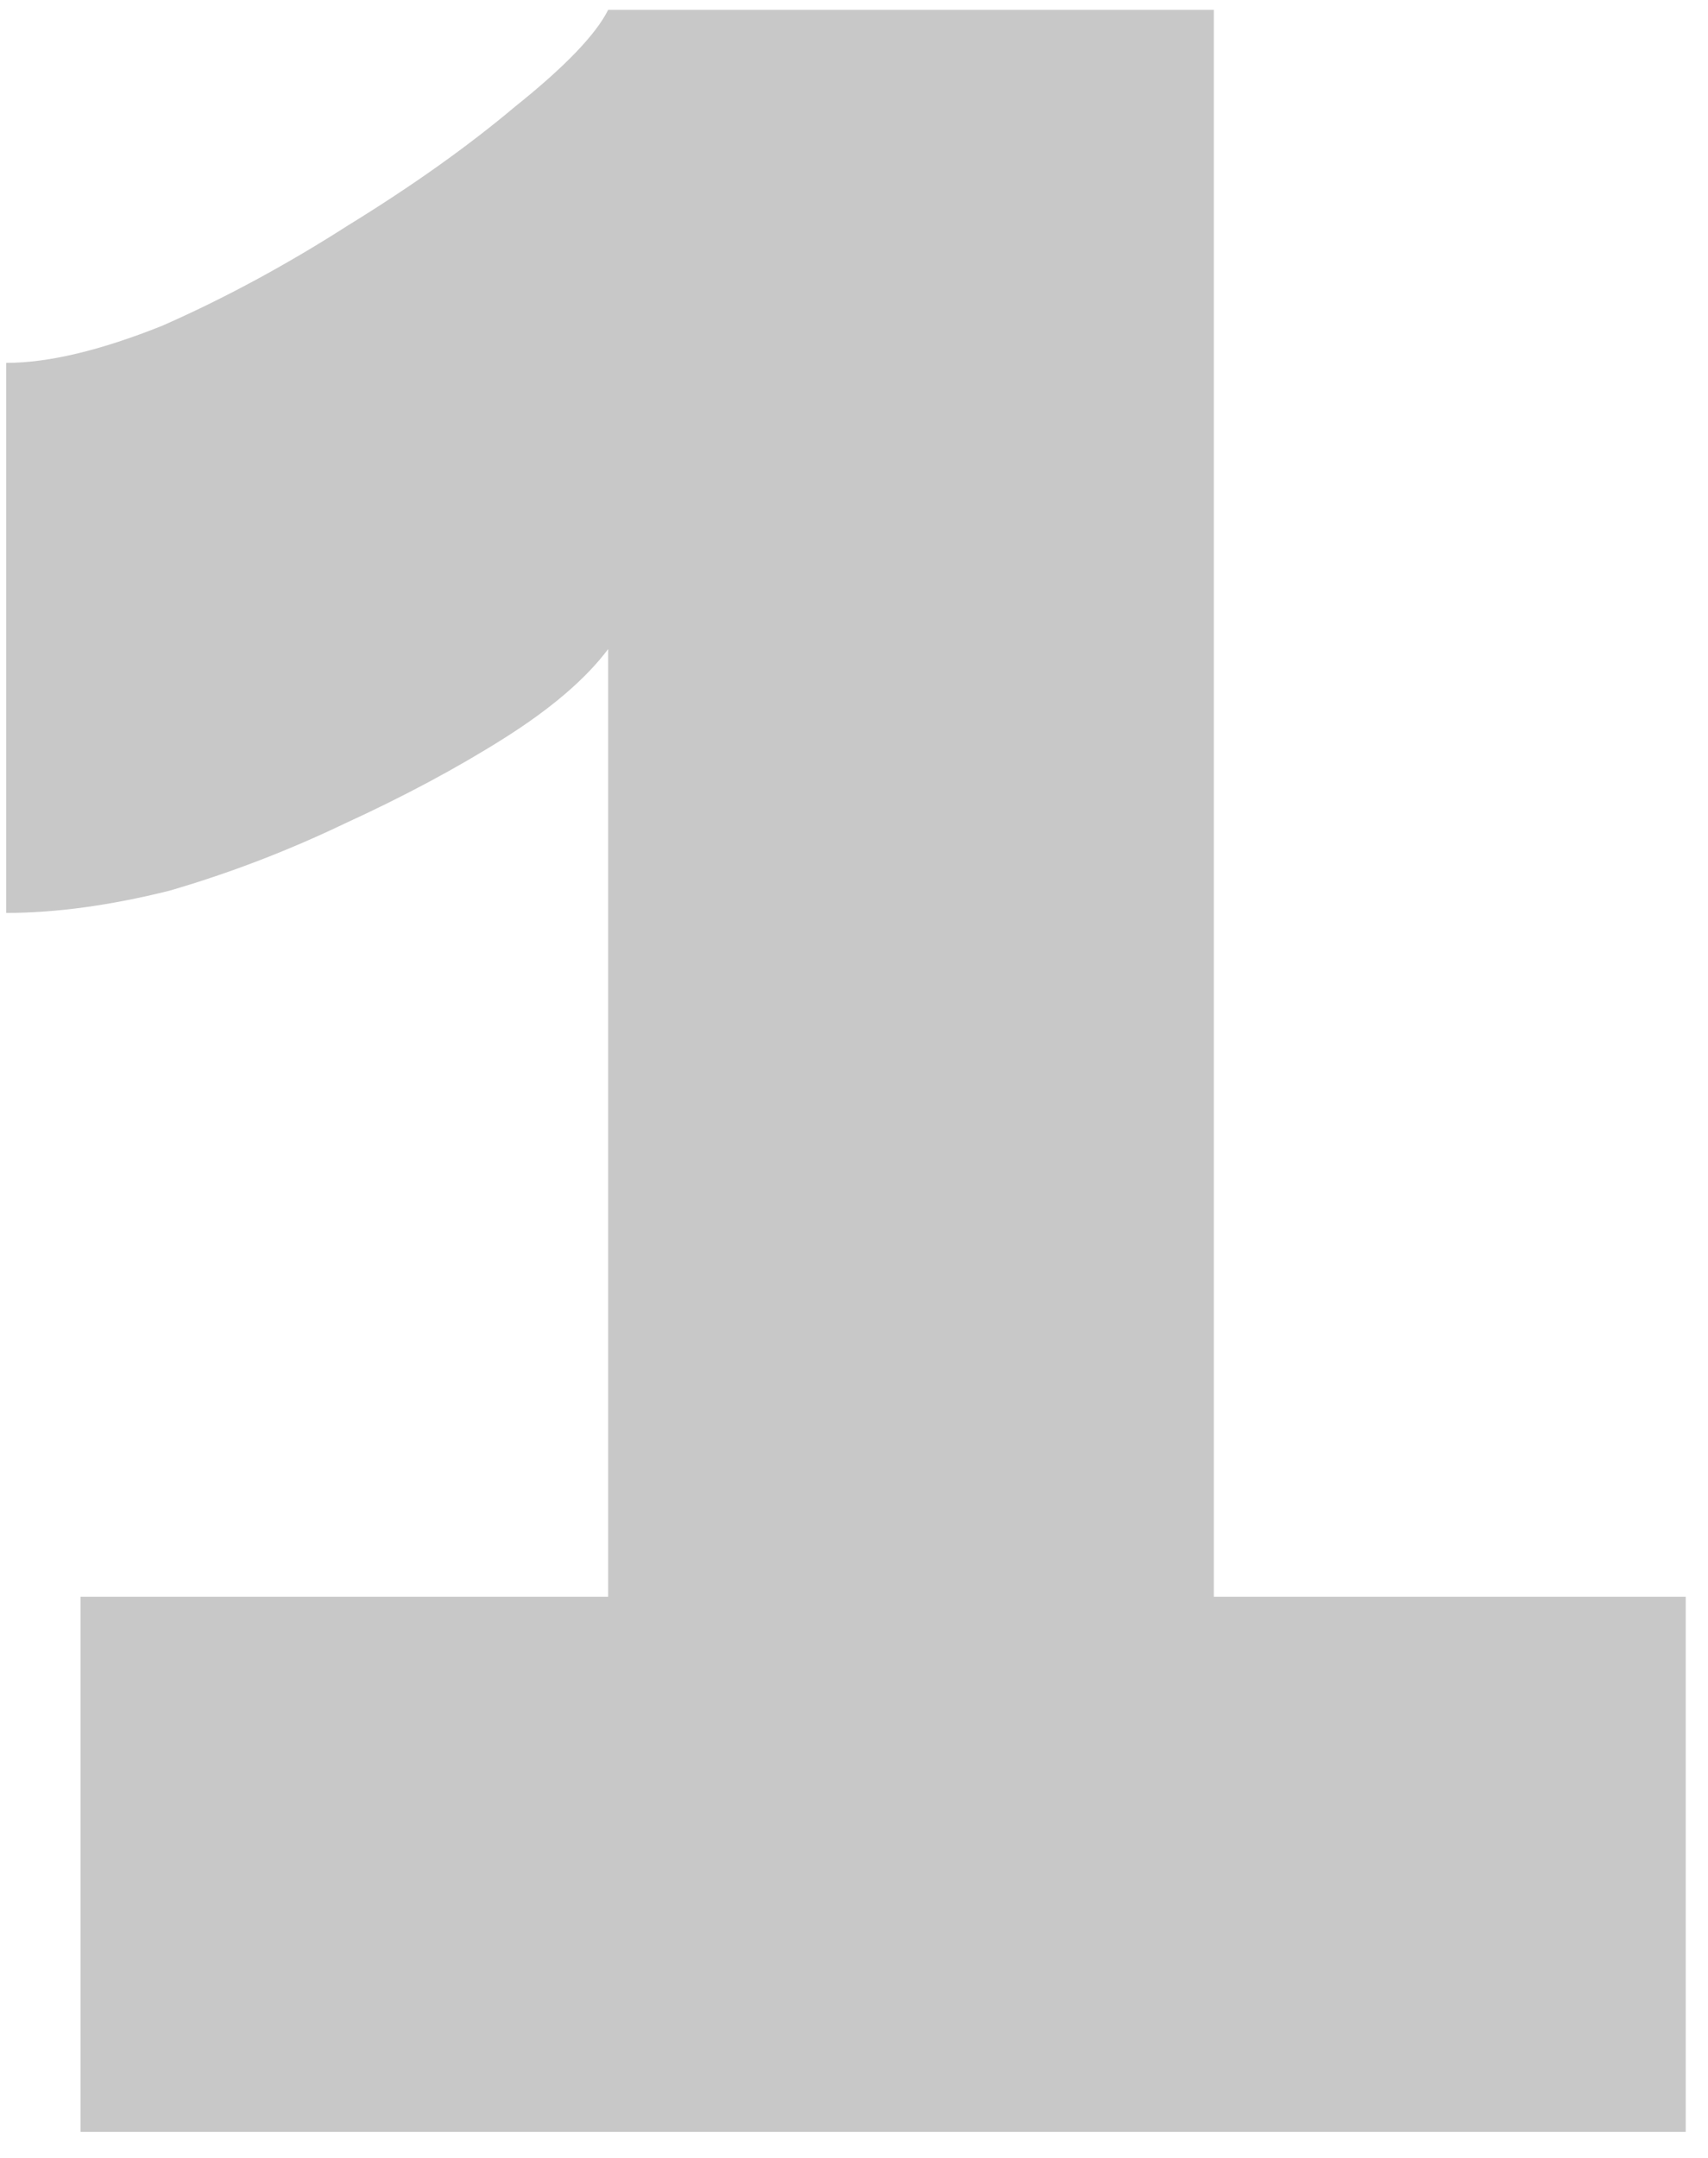 <svg width="57" height="72" viewBox="0 0 57 72" fill="none" xmlns="http://www.w3.org/2000/svg">
<path opacity="0.4" d="M56.256 53.276V71.132H2.688V53.276H20.296V21.656C19.552 22.648 18.395 23.64 16.824 24.632C15.253 25.624 13.476 26.575 11.492 27.484C9.591 28.394 7.648 29.138 5.664 29.716C3.68 30.212 1.861 30.46 0.208 30.46V12.108C1.613 12.108 3.349 11.695 5.416 10.868C7.483 9.959 9.549 8.843 11.616 7.52C13.765 6.198 15.625 4.875 17.196 3.552C18.849 2.23 19.883 1.155 20.296 0.328H40.508V53.276H56.256Z" fill="#777777"/>
</svg>
